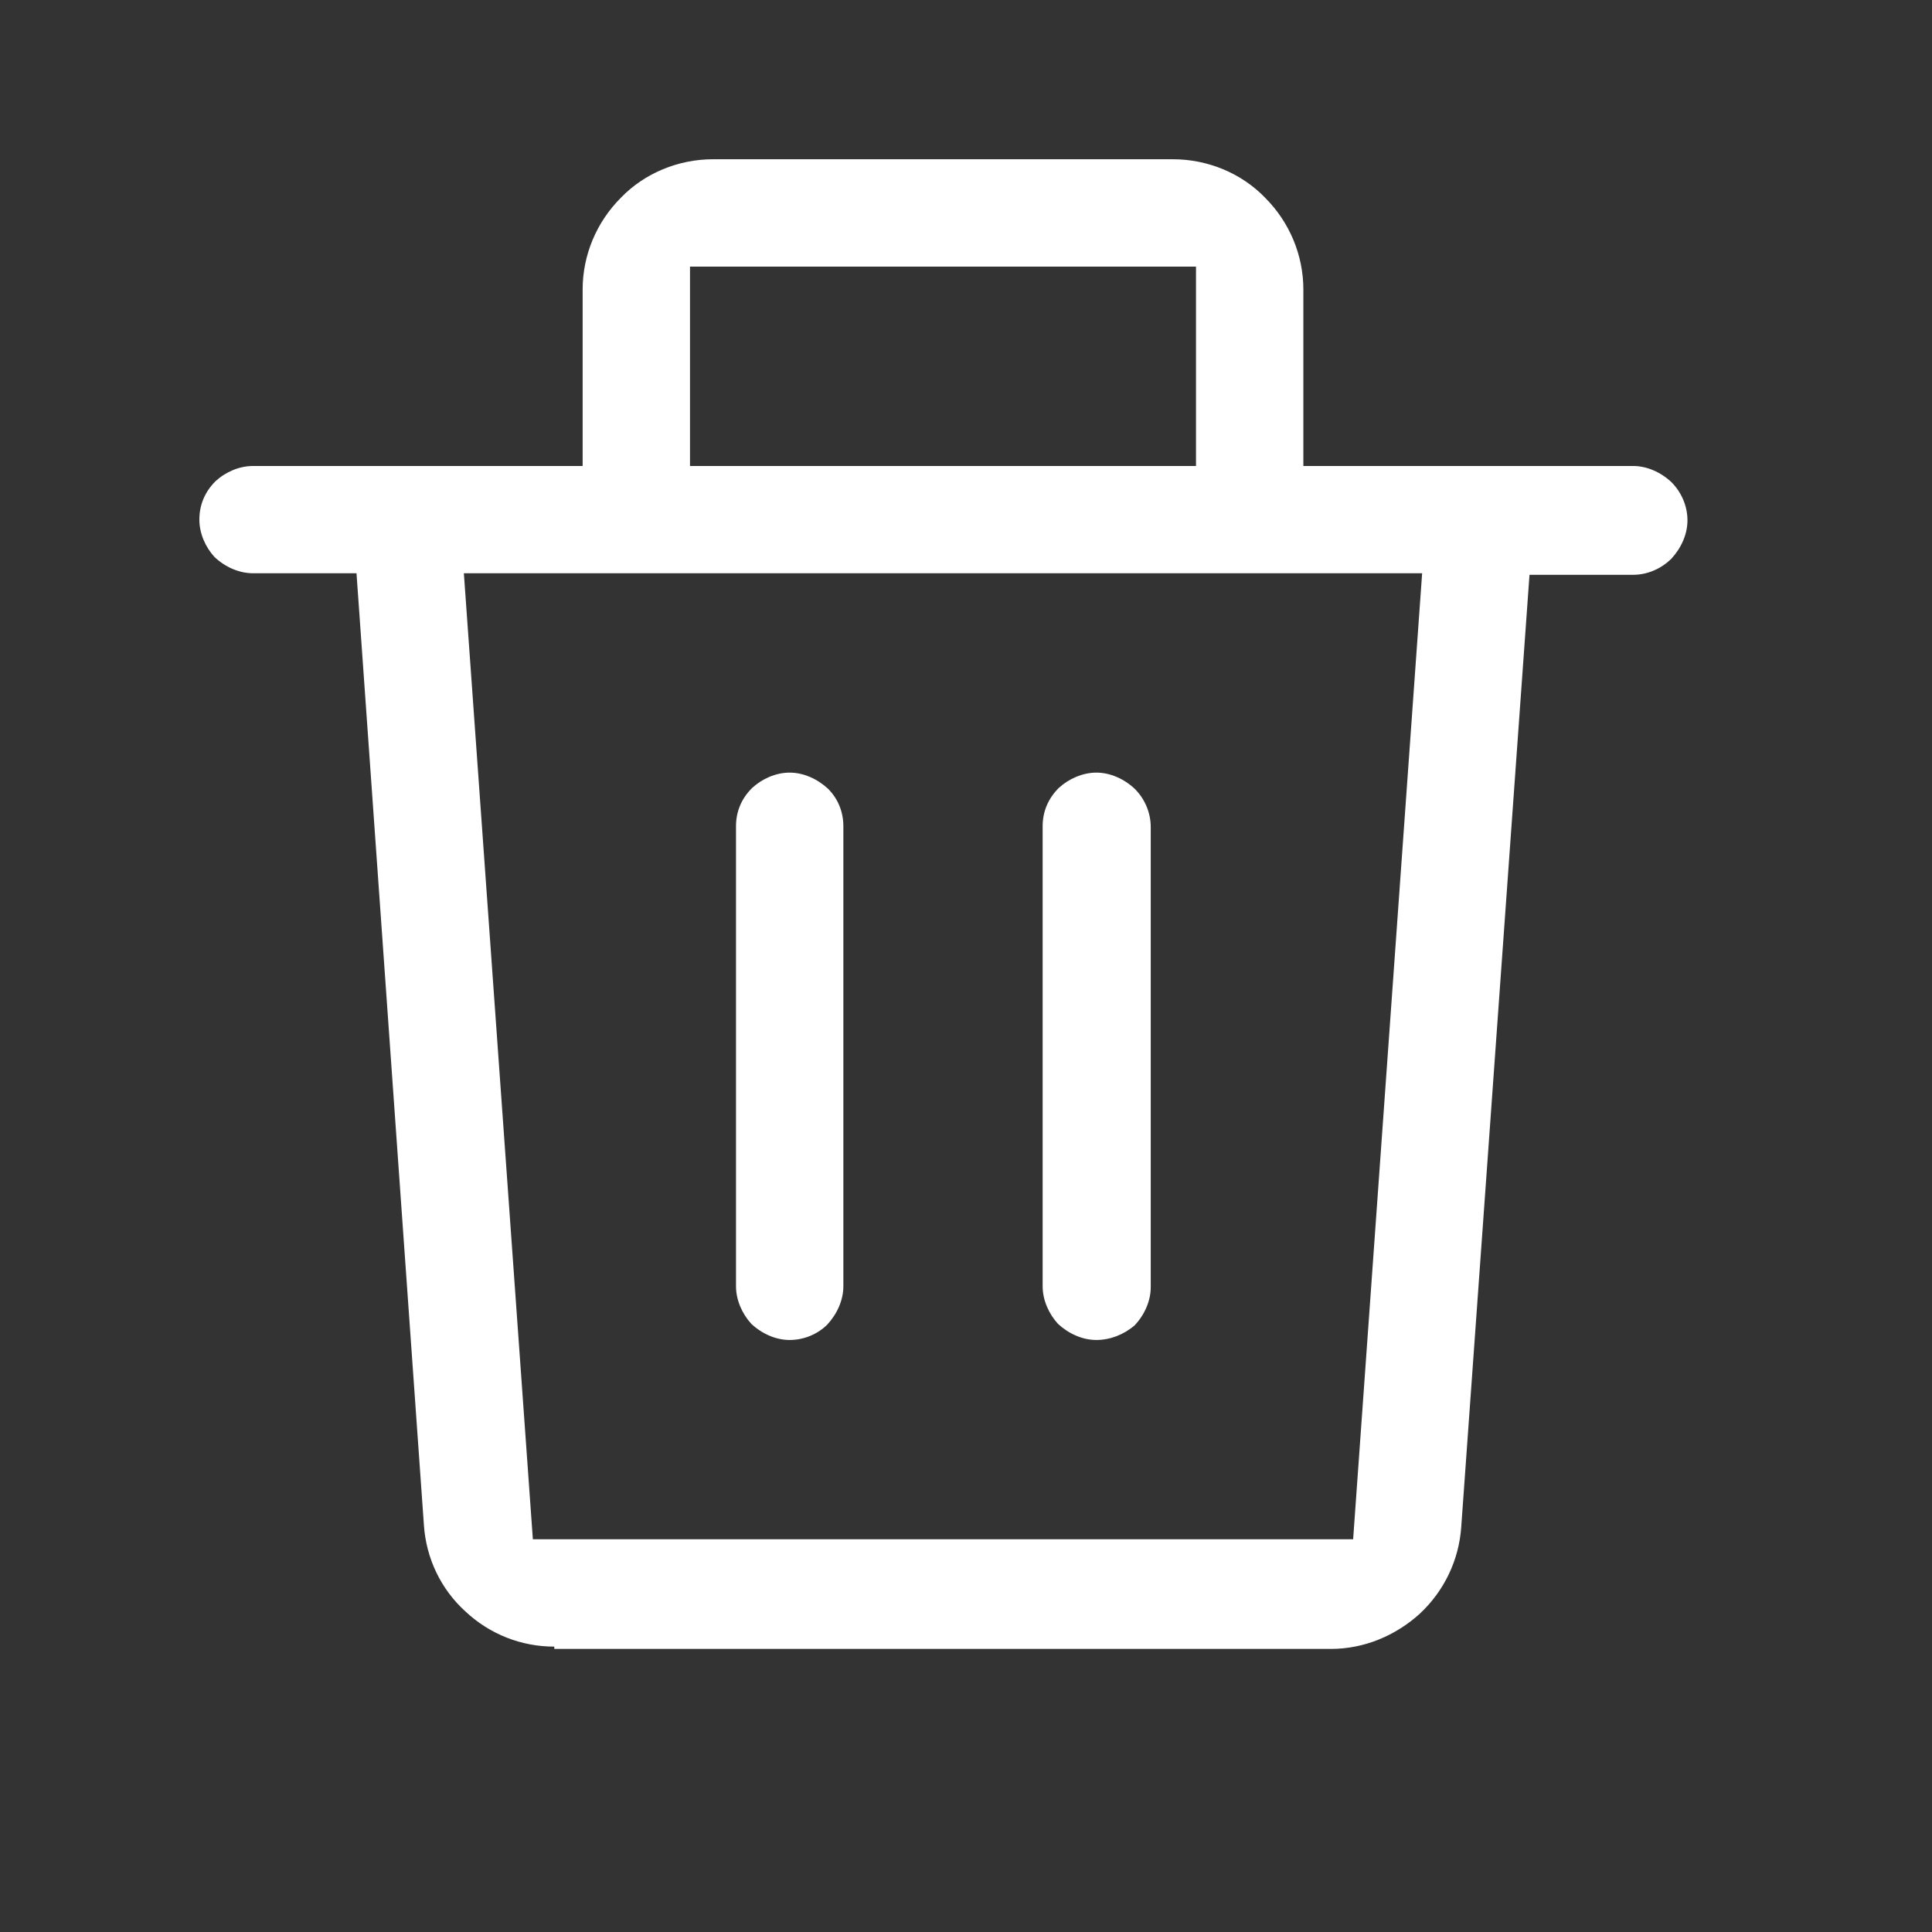<svg width="21" height="21" viewBox="0 0 21 21" fill="none" xmlns="http://www.w3.org/2000/svg">
<rect x="0" y="0" width="21" height="21" fill="#333333" stroke="none"/>
<path d="M6.025 17.898C5.667 17.898 5.325 17.765 5.058 17.515C4.792 17.273 4.633 16.94 4.608 16.581L3.875 6.231H2.75C2.6 6.231 2.45 6.165 2.333 6.056C2.233 5.948 2.167 5.798 2.167 5.648C2.167 5.49 2.225 5.348 2.342 5.231C2.45 5.131 2.6 5.065 2.75 5.065H6.333V3.148C6.333 2.773 6.483 2.415 6.75 2.148C7.008 1.881 7.375 1.731 7.75 1.731H12.75C13.125 1.731 13.492 1.881 13.75 2.148C14.017 2.415 14.167 2.773 14.167 3.148V5.065H17.75C17.9 5.065 18.05 5.131 18.167 5.24C18.275 5.348 18.342 5.498 18.342 5.656C18.342 5.806 18.275 5.956 18.167 6.073C18.058 6.181 17.908 6.248 17.75 6.248H16.625L15.883 16.598C15.858 16.956 15.7 17.29 15.433 17.54C15.167 17.781 14.825 17.923 14.467 17.923H6.025V17.898ZM5.792 16.731H14.708L15.458 6.231H5.042L5.792 16.731ZM7.5 5.065H13V2.898H7.5V5.065ZM11.917 14.565C11.767 14.565 11.617 14.498 11.5 14.39C11.4 14.281 11.333 14.131 11.333 13.981V8.981C11.333 8.823 11.392 8.681 11.508 8.565C11.617 8.465 11.767 8.398 11.917 8.398C12.067 8.398 12.217 8.465 12.333 8.573C12.442 8.681 12.508 8.831 12.508 8.99V13.99C12.508 14.14 12.442 14.29 12.333 14.406C12.217 14.506 12.067 14.565 11.917 14.565ZM8.583 14.565C8.433 14.565 8.283 14.498 8.167 14.39C8.067 14.281 8 14.131 8 13.981V8.981C8 8.823 8.058 8.681 8.175 8.565C8.283 8.465 8.433 8.398 8.583 8.398C8.733 8.398 8.883 8.465 9 8.573C9.108 8.681 9.167 8.823 9.167 8.981V13.981C9.167 14.131 9.1 14.281 8.992 14.398C8.883 14.506 8.733 14.565 8.583 14.565Z" fill="white"/>
</svg>
